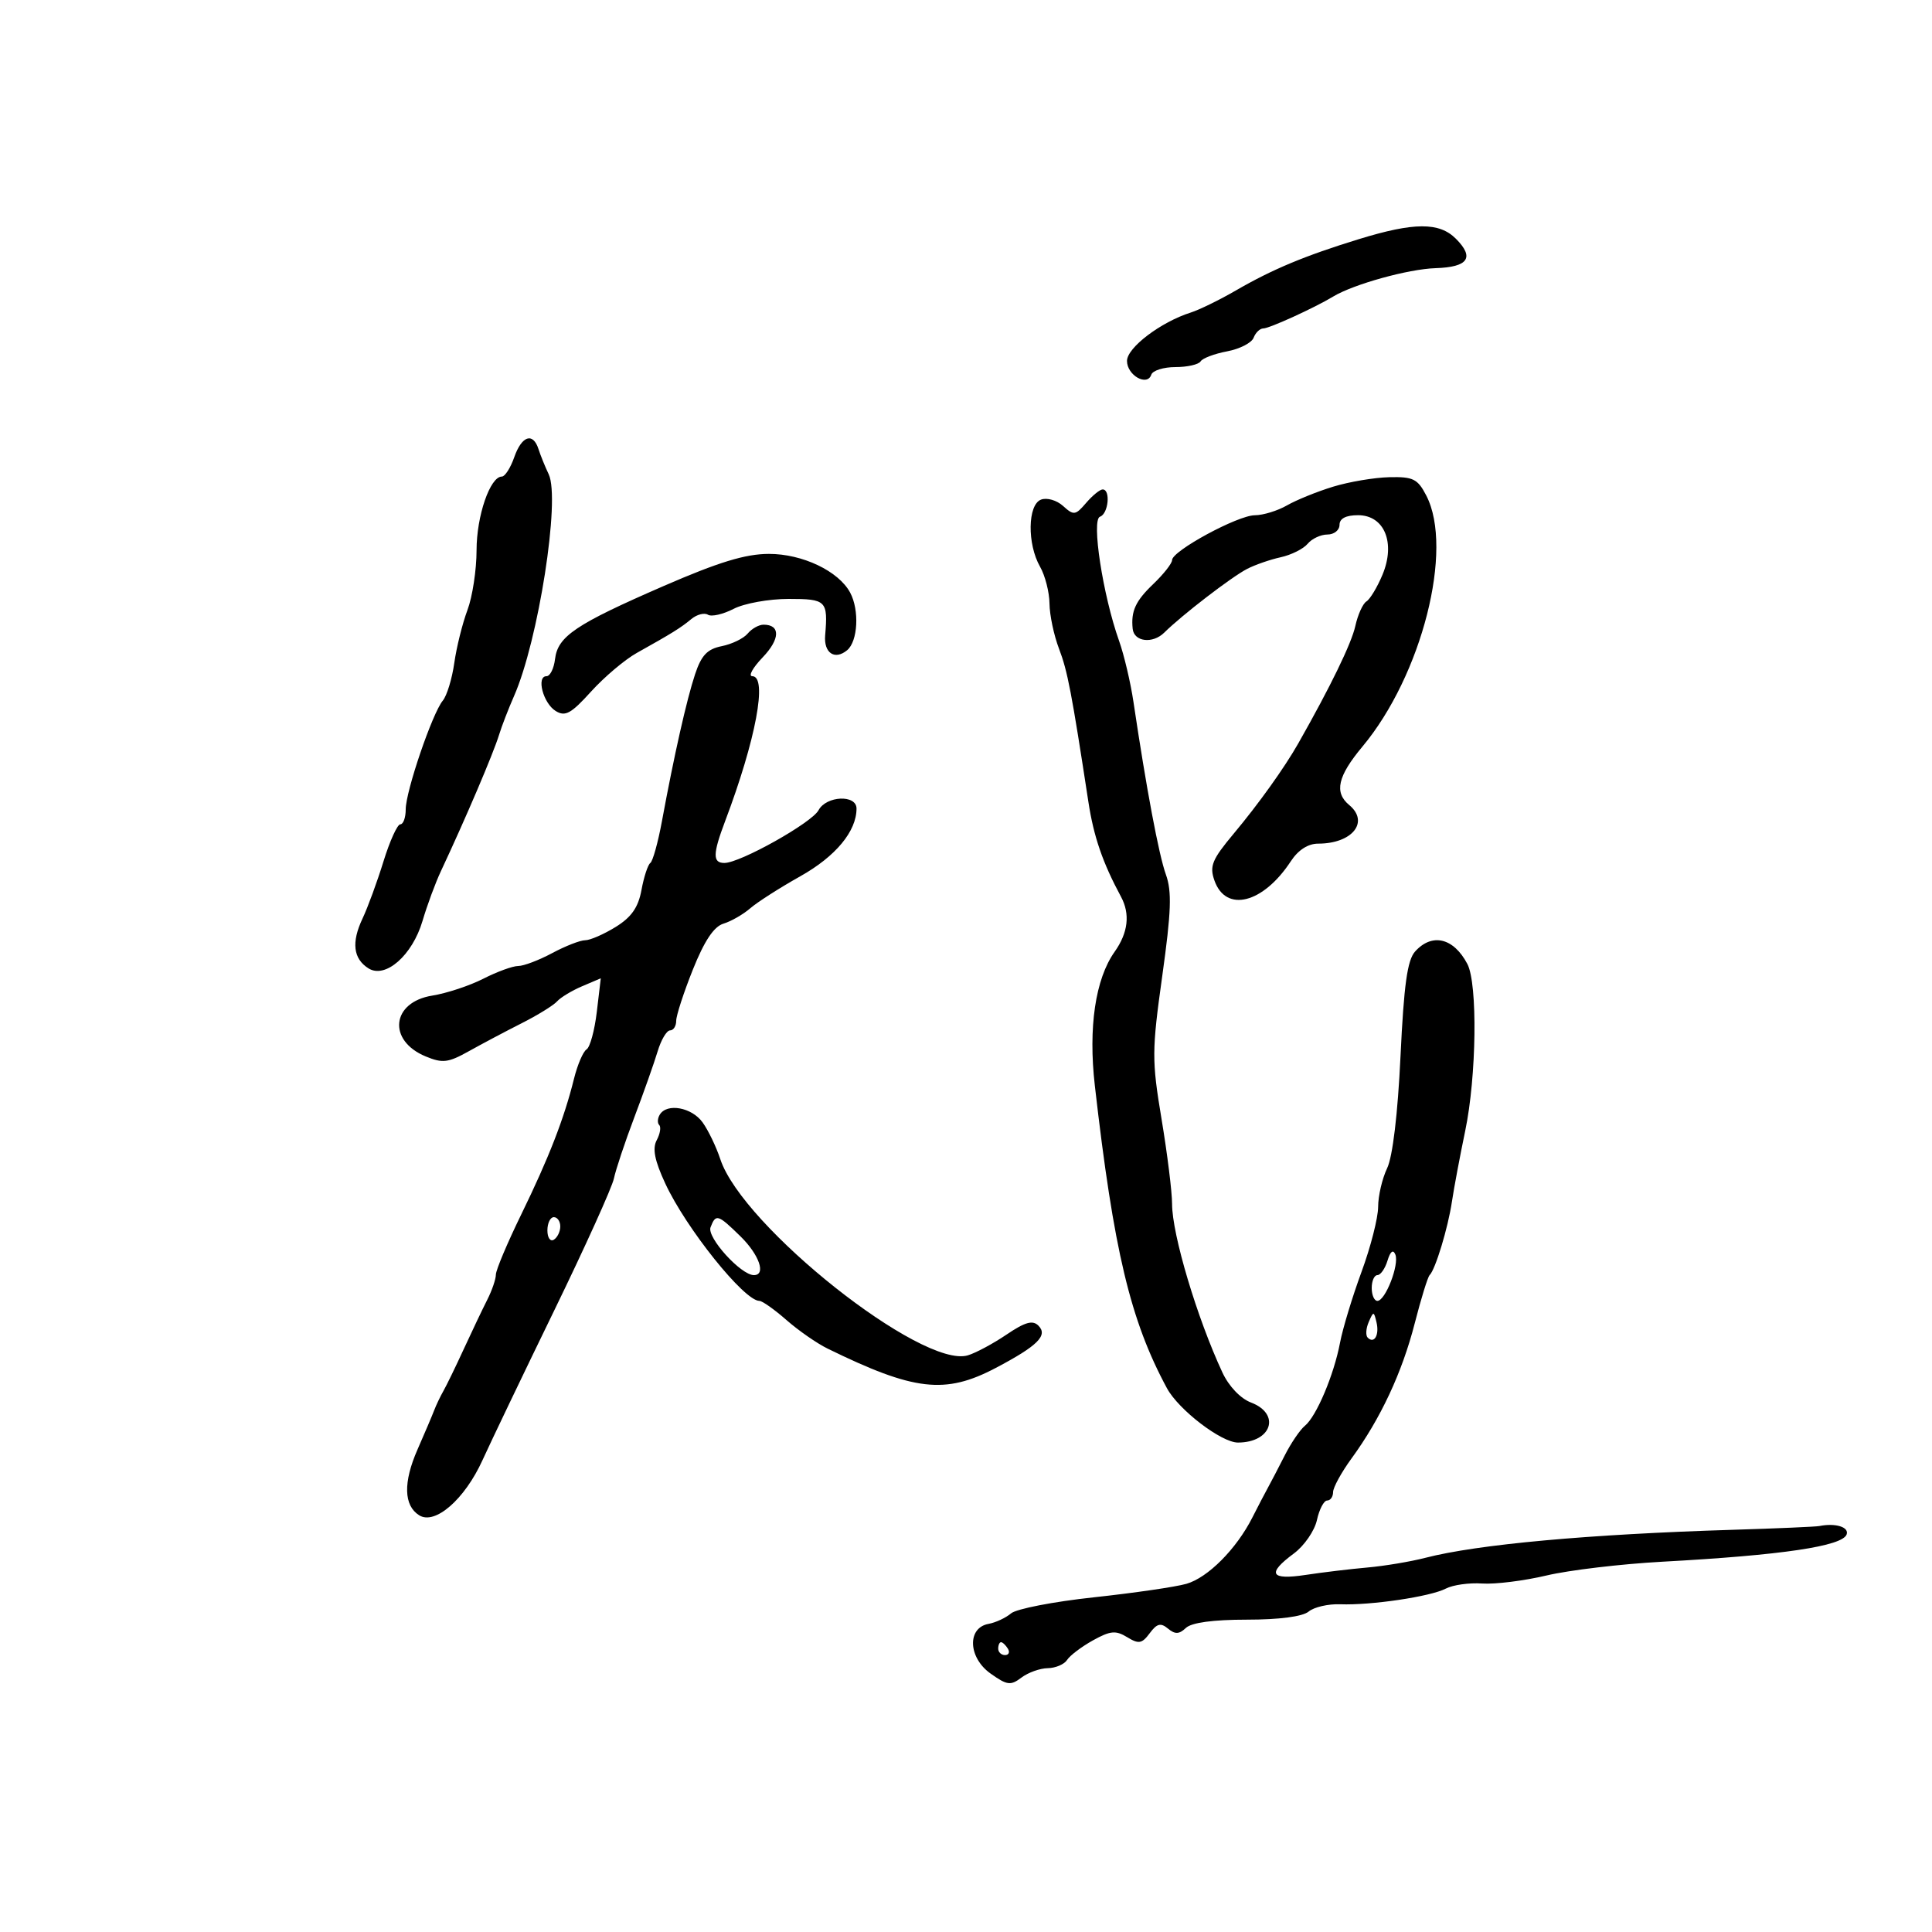 <svg xmlns="http://www.w3.org/2000/svg" width="300" height="300" viewBox="0 0 300 300" version="1.1">
	<path d="M 211 37.136 C 202.610 39.716, 197.597 41.808, 191.902 45.106 C 189.373 46.570, 186.223 48.111, 184.902 48.530 C 180.237 50.010, 175 53.984, 175 56.044 C 175 58.277, 178.147 60.059, 178.773 58.180 C 178.990 57.531, 180.678 57, 182.524 57 C 184.371 57, 186.129 56.601, 186.430 56.113 C 186.731 55.626, 188.582 54.926, 190.542 54.558 C 192.501 54.190, 194.355 53.239, 194.660 52.445 C 194.964 51.650, 195.641 51, 196.162 51 C 197.104 51, 204.131 47.794, 207 46.056 C 210.161 44.140, 218.687 41.774, 222.912 41.640 C 227.990 41.479, 229.005 40.005, 226.063 37.063 C 223.484 34.484, 219.564 34.503, 211 37.136 M 79.850 71 C 79.275 72.650, 78.410 74, 77.928 74 C 76.101 74, 74 80.114, 74 85.430 C 74 88.471, 73.363 92.656, 72.585 94.730 C 71.807 96.803, 70.887 100.503, 70.541 102.950 C 70.195 105.398, 69.392 108.027, 68.757 108.793 C 67.134 110.748, 63 122.870, 63 125.672 C 63 126.952, 62.623 128, 62.162 128 C 61.702 128, 60.526 130.588, 59.549 133.750 C 58.572 136.912, 57.106 140.911, 56.291 142.635 C 54.543 146.333, 54.846 148.874, 57.214 150.365 C 59.844 152.021, 64.028 148.351, 65.607 143.004 C 66.326 140.567, 67.609 137.094, 68.458 135.286 C 72.296 127.107, 76.612 116.990, 77.500 114.087 C 77.906 112.760, 78.949 110.060, 79.818 108.087 C 83.597 99.508, 87.038 77.496, 85.203 73.644 C 84.641 72.465, 83.930 70.713, 83.622 69.750 C 82.768 67.079, 81.015 67.660, 79.850 71 M 207 75.574 C 204.525 76.330, 201.306 77.636, 199.846 78.475 C 198.386 79.314, 196.136 80.004, 194.846 80.009 C 192.195 80.020, 182 85.544, 182 86.970 C 182 87.481, 180.681 89.159, 179.069 90.699 C 176.320 93.326, 175.597 94.901, 175.882 97.643 C 176.091 99.663, 178.991 100.008, 180.790 98.227 C 183.549 95.496, 191.200 89.612, 193.641 88.344 C 194.864 87.709, 197.214 86.892, 198.864 86.530 C 200.513 86.168, 202.398 85.225, 203.053 84.436 C 203.709 83.646, 205.090 83, 206.122 83 C 207.155 83, 208 82.325, 208 81.500 C 208 80.514, 208.987 80, 210.879 80 C 214.975 80, 216.737 84.299, 214.670 89.248 C 213.864 91.177, 212.743 93.041, 212.179 93.389 C 211.615 93.738, 210.838 95.460, 210.452 97.217 C 209.862 99.906, 206.595 106.626, 201.597 115.433 C 199.451 119.214, 195.444 124.816, 191.579 129.436 C 188.202 133.473, 187.785 134.486, 188.579 136.729 C 190.357 141.759, 196.138 140.298, 200.441 133.731 C 201.584 131.986, 203.115 131, 204.681 131 C 209.980 131, 212.680 127.639, 209.500 125 C 207.144 123.045, 207.713 120.533, 211.553 115.936 C 220.783 104.889, 225.776 85.269, 221.474 76.950 C 220.134 74.358, 219.436 74.012, 215.724 74.099 C 213.401 74.153, 209.475 74.817, 207 75.574 M 168.653 78.092 C 166.994 80.030, 166.729 80.065, 165.075 78.568 C 164.083 77.670, 162.558 77.232, 161.645 77.583 C 159.568 78.380, 159.484 84.473, 161.500 88 C 162.286 89.375, 162.945 91.953, 162.965 93.730 C 162.984 95.506, 163.649 98.656, 164.442 100.730 C 165.769 104.200, 166.394 107.457, 169.006 124.524 C 169.832 129.920, 171.220 133.958, 174.064 139.236 C 175.514 141.927, 175.180 144.827, 173.080 147.790 C 170.085 152.018, 168.973 159.532, 170.005 168.568 C 172.929 194.170, 175.520 205.045, 181.204 215.566 C 183.016 218.918, 189.654 224, 192.222 224 C 197.465 224, 198.915 219.554, 194.250 217.781 C 192.620 217.162, 190.814 215.263, 189.815 213.118 C 185.873 204.651, 182 191.686, 182 186.956 C 182 185.103, 181.265 179.178, 180.368 173.789 C 178.842 164.630, 178.849 163.176, 180.477 151.527 C 181.874 141.526, 181.984 138.416, 181.034 135.782 C 179.940 132.749, 177.997 122.401, 176.005 109 C 175.555 105.975, 174.547 101.700, 173.765 99.500 C 171.249 92.421, 169.445 80.685, 170.805 80.232 C 172.110 79.797, 172.484 76, 171.222 76 C 170.794 76, 169.638 76.942, 168.653 78.092 M 103 91.019 C 89.378 96.942, 86.606 98.809, 86.184 102.349 C 86.010 103.807, 85.416 105, 84.864 105 C 83.241 105, 84.341 109.197, 86.279 110.398 C 87.767 111.320, 88.667 110.827, 91.779 107.388 C 93.826 105.127, 97.021 102.427, 98.881 101.388 C 104.350 98.333, 105.699 97.495, 107.350 96.125 C 108.209 95.411, 109.369 95.110, 109.927 95.455 C 110.485 95.800, 112.282 95.388, 113.921 94.541 C 115.560 93.693, 119.398 93, 122.450 93 C 128.315 93, 128.581 93.266, 128.129 98.675 C 127.902 101.399, 129.626 102.555, 131.544 100.964 C 133.213 99.578, 133.467 94.741, 132.013 92.024 C 130.221 88.677, 124.599 85.999, 119.382 86.009 C 115.737 86.016, 111.586 87.285, 103 91.019 M 116.100 98.379 C 115.470 99.138, 113.657 100.019, 112.069 100.336 C 109.824 100.785, 108.905 101.755, 107.927 104.707 C 106.618 108.659, 104.681 117.250, 102.788 127.500 C 102.179 130.800, 101.367 133.725, 100.984 134 C 100.602 134.275, 99.983 136.160, 99.610 138.189 C 99.111 140.906, 98.053 142.422, 95.598 143.939 C 93.764 145.073, 91.635 146, 90.867 146 C 90.099 146, 87.791 146.900, 85.739 148 C 83.686 149.100, 81.313 150, 80.464 150 C 79.615 150, 77.180 150.888, 75.052 151.974 C 72.924 153.059, 69.355 154.239, 67.120 154.597 C 60.787 155.610, 60.137 161.572, 66.091 164.038 C 68.728 165.130, 69.591 165.026, 72.808 163.228 C 74.839 162.094, 78.525 160.142, 81 158.890 C 83.475 157.639, 85.950 156.111, 86.500 155.495 C 87.050 154.879, 88.803 153.821, 90.395 153.143 L 93.289 151.911 92.671 157.130 C 92.331 160.001, 91.616 162.619, 91.082 162.949 C 90.548 163.279, 89.667 165.338, 89.125 167.525 C 87.589 173.712, 85.223 179.797, 80.940 188.575 C 78.773 193.016, 77 197.222, 77 197.921 C 77 198.620, 76.394 200.386, 75.653 201.846 C 74.912 203.306, 73.271 206.750, 72.005 209.500 C 70.740 212.250, 69.318 215.175, 68.846 216 C 68.374 216.825, 67.730 218.175, 67.415 219 C 67.101 219.825, 65.937 222.561, 64.830 225.081 C 62.592 230.172, 62.685 233.785, 65.093 235.294 C 67.551 236.834, 72.155 232.823, 74.924 226.729 C 76.232 223.853, 81.240 213.400, 86.054 203.500 C 90.867 193.600, 95.040 184.375, 95.327 183 C 95.614 181.625, 97.040 177.350, 98.496 173.500 C 99.952 169.650, 101.583 165.037, 102.119 163.250 C 102.655 161.463, 103.523 160, 104.047 160 C 104.571 160, 105 159.330, 105 158.511 C 105 157.691, 106.166 154.109, 107.591 150.549 C 109.375 146.092, 110.854 143.874, 112.341 143.424 C 113.528 143.064, 115.400 141.990, 116.500 141.037 C 117.600 140.084, 121.095 137.848, 124.267 136.069 C 129.760 132.988, 133 129.084, 133 125.550 C 133 123.350, 128.306 123.559, 127.100 125.813 C 126.054 127.768, 114.928 134, 112.485 134 C 110.643 134, 110.667 132.612, 112.600 127.500 C 117.374 114.876, 119.223 105, 116.813 105 C 116.160 105, 116.884 103.687, 118.422 102.081 C 121.151 99.233, 121.213 97, 118.563 97 C 117.838 97, 116.730 97.621, 116.100 98.379 M 219.734 147.750 C 218.531 149.086, 217.995 152.932, 217.471 164 C 217.046 172.981, 216.255 179.605, 215.392 181.404 C 214.626 183.001, 213.998 185.701, 213.996 187.404 C 213.993 189.107, 212.832 193.650, 211.414 197.500 C 209.997 201.350, 208.496 206.300, 208.078 208.500 C 207.127 213.514, 204.406 219.948, 202.622 221.398 C 201.876 222.004, 200.467 224.075, 199.491 226 C 198.515 227.925, 197.342 230.175, 196.886 231 C 196.429 231.825, 195.341 233.912, 194.467 235.638 C 191.993 240.525, 187.562 244.979, 184.219 245.937 C 182.544 246.417, 176.072 247.360, 169.837 248.032 C 163.602 248.703, 157.825 249.825, 157 250.523 C 156.175 251.222, 154.600 251.956, 153.500 252.155 C 150.150 252.761, 150.330 257.387, 153.800 259.858 C 156.378 261.693, 156.929 261.767, 158.606 260.497 C 159.648 259.709, 161.490 259.049, 162.700 259.032 C 163.910 259.014, 165.260 258.438, 165.700 257.750 C 166.140 257.063, 167.945 255.698, 169.710 254.717 C 172.410 253.218, 173.255 253.138, 175.021 254.217 C 176.825 255.319, 177.320 255.232, 178.530 253.602 C 179.645 252.098, 180.234 251.949, 181.363 252.886 C 182.466 253.801, 183.095 253.778, 184.144 252.785 C 185.019 251.956, 188.374 251.500, 193.597 251.500 C 198.639 251.500, 202.266 251.025, 203.211 250.240 C 204.046 249.547, 206.253 249.038, 208.115 249.110 C 212.880 249.293, 222.123 247.921, 224.500 246.679 C 225.600 246.104, 228.146 245.747, 230.158 245.887 C 232.170 246.026, 236.670 245.464, 240.158 244.638 C 243.646 243.811, 251.745 242.850, 258.156 242.501 C 276.719 241.491, 286.136 240.091, 286.750 238.250 C 287.130 237.111, 284.991 236.463, 282.505 236.963 C 281.958 237.073, 275.883 237.336, 269.005 237.548 C 246.664 238.234, 229.406 239.808, 221.328 241.897 C 219.033 242.490, 214.983 243.167, 212.328 243.402 C 209.673 243.637, 205.363 244.154, 202.750 244.551 C 197.249 245.386, 196.679 244.353, 200.913 241.222 C 202.515 240.038, 204.126 237.703, 204.492 236.034 C 204.859 234.365, 205.573 233, 206.079 233 C 206.586 233, 207 232.414, 207 231.697 C 207 230.980, 208.296 228.618, 209.879 226.447 C 214.368 220.293, 217.717 213.131, 219.674 205.500 C 220.661 201.650, 221.703 198.275, 221.990 198 C 222.880 197.145, 224.841 190.687, 225.454 186.591 C 225.776 184.441, 226.705 179.491, 227.519 175.591 C 229.280 167.150, 229.464 152.750, 227.850 149.684 C 225.710 145.618, 222.371 144.822, 219.734 147.750 M 102.459 173.067 C 102.096 173.653, 102.054 174.387, 102.365 174.698 C 102.675 175.009, 102.499 176.067, 101.973 177.050 C 101.281 178.343, 101.647 180.197, 103.296 183.756 C 106.531 190.740, 115.555 202, 117.916 202 C 118.363 202, 120.252 203.336, 122.114 204.968 C 123.977 206.601, 126.850 208.598, 128.500 209.406 C 141.948 215.994, 146.756 216.550, 154.601 212.422 C 161.122 208.991, 162.765 207.365, 161.245 205.845 C 160.352 204.952, 159.179 205.282, 156.288 207.238 C 154.205 208.647, 151.500 210.096, 150.277 210.459 C 143.193 212.558, 115.300 190.449, 111.851 180 C 111.215 178.075, 109.976 175.502, 109.097 174.281 C 107.420 171.952, 103.582 171.249, 102.459 173.067 M 85 191.059 C 85 192.191, 85.450 192.840, 86 192.500 C 86.550 192.160, 87 191.234, 87 190.441 C 87 189.648, 86.550 189, 86 189 C 85.450 189, 85 189.927, 85 191.059 M 110.332 190.578 C 109.733 192.139, 115.047 198, 117.062 198 C 118.996 198, 117.895 194.830, 114.966 191.966 C 111.462 188.542, 111.149 188.448, 110.332 190.578 M 215.451 195.750 C 215.075 196.988, 214.369 198, 213.883 198 C 213.398 198, 213 198.900, 213 200 C 213 201.100, 213.395 202, 213.879 202 C 215.123 202, 217.307 196.362, 216.668 194.801 C 216.325 193.966, 215.890 194.305, 215.451 195.750 M 212.531 205.293 C 212.103 206.279, 212.034 207.367, 212.376 207.710 C 213.392 208.725, 214.211 207.299, 213.743 205.328 C 213.329 203.581, 213.275 203.580, 212.531 205.293 M 155 256 C 155 256.550, 155.477 257, 156.059 257 C 156.641 257, 156.840 256.550, 156.500 256 C 156.160 255.450, 155.684 255, 155.441 255 C 155.198 255, 155 255.450, 155 256" stroke="none" fill="black" fill-rule="evenodd"/>
</svg>